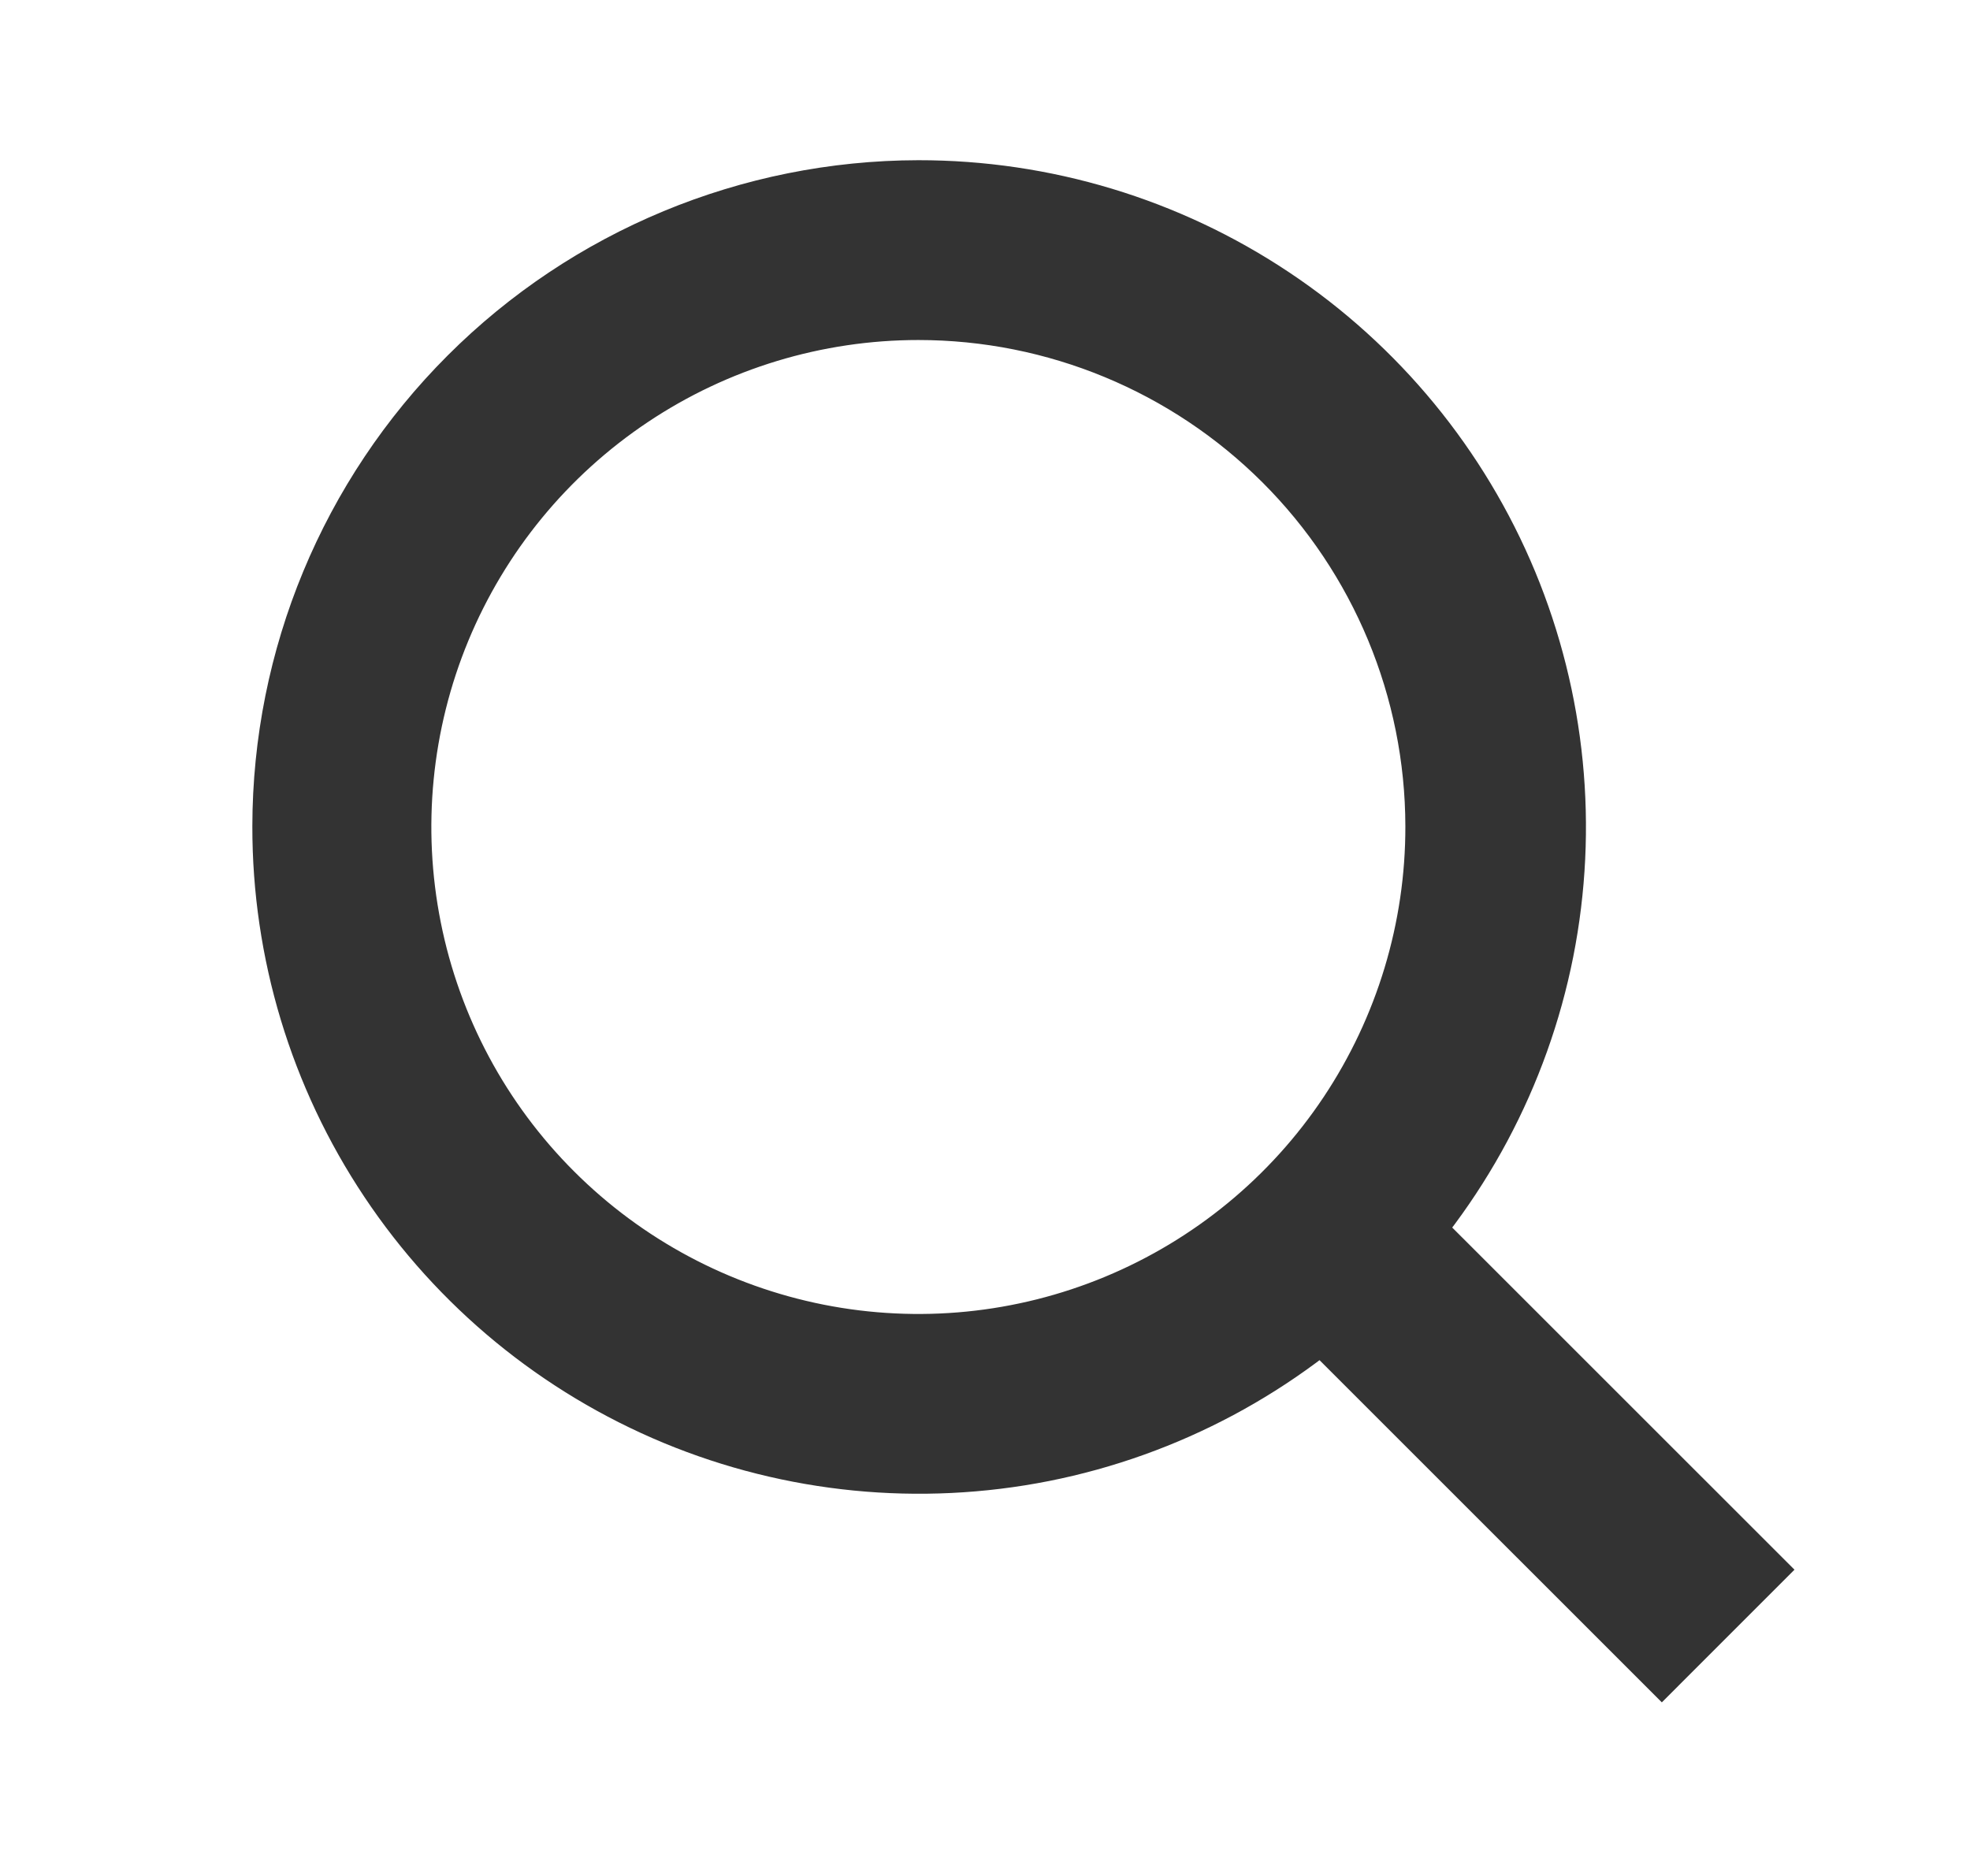 <svg width="21" height="20" viewBox="0 0 21 20" fill="none" xmlns="http://www.w3.org/2000/svg">
<path d="M9.79 3.125C8.664 3.125 7.563 3.459 6.627 4.085C5.69 4.711 4.961 5.6 4.53 6.641C4.1 7.681 3.988 8.826 4.208 9.93C4.428 11.035 4.971 12.049 5.768 12.844C6.565 13.64 7.58 14.181 8.684 14.4C9.789 14.619 10.934 14.505 11.973 14.073C13.013 13.641 13.902 12.91 14.526 11.973C15.15 11.036 15.483 9.935 15.481 8.809C15.479 7.3 14.878 5.855 13.811 4.789C12.744 3.724 11.298 3.125 9.79 3.125ZM9.79 2.208C11.097 2.207 12.376 2.593 13.464 3.319C14.552 4.044 15.4 5.076 15.902 6.284C16.403 7.492 16.534 8.821 16.28 10.104C16.025 11.387 15.395 12.565 14.471 13.49C13.546 14.414 12.368 15.044 11.085 15.299C9.802 15.553 8.473 15.422 7.265 14.921C6.057 14.419 5.025 13.571 4.3 12.483C3.574 11.395 3.188 10.116 3.19 8.809C3.192 7.059 3.888 5.381 5.125 4.144C6.362 2.907 8.04 2.211 9.79 2.208Z" fill="#333333" stroke="#333333"/>
<path d="M14.063 13.084L18.422 17.442" stroke="#333333" stroke-width="2" stroke-miterlimit="10"/>
</svg>
